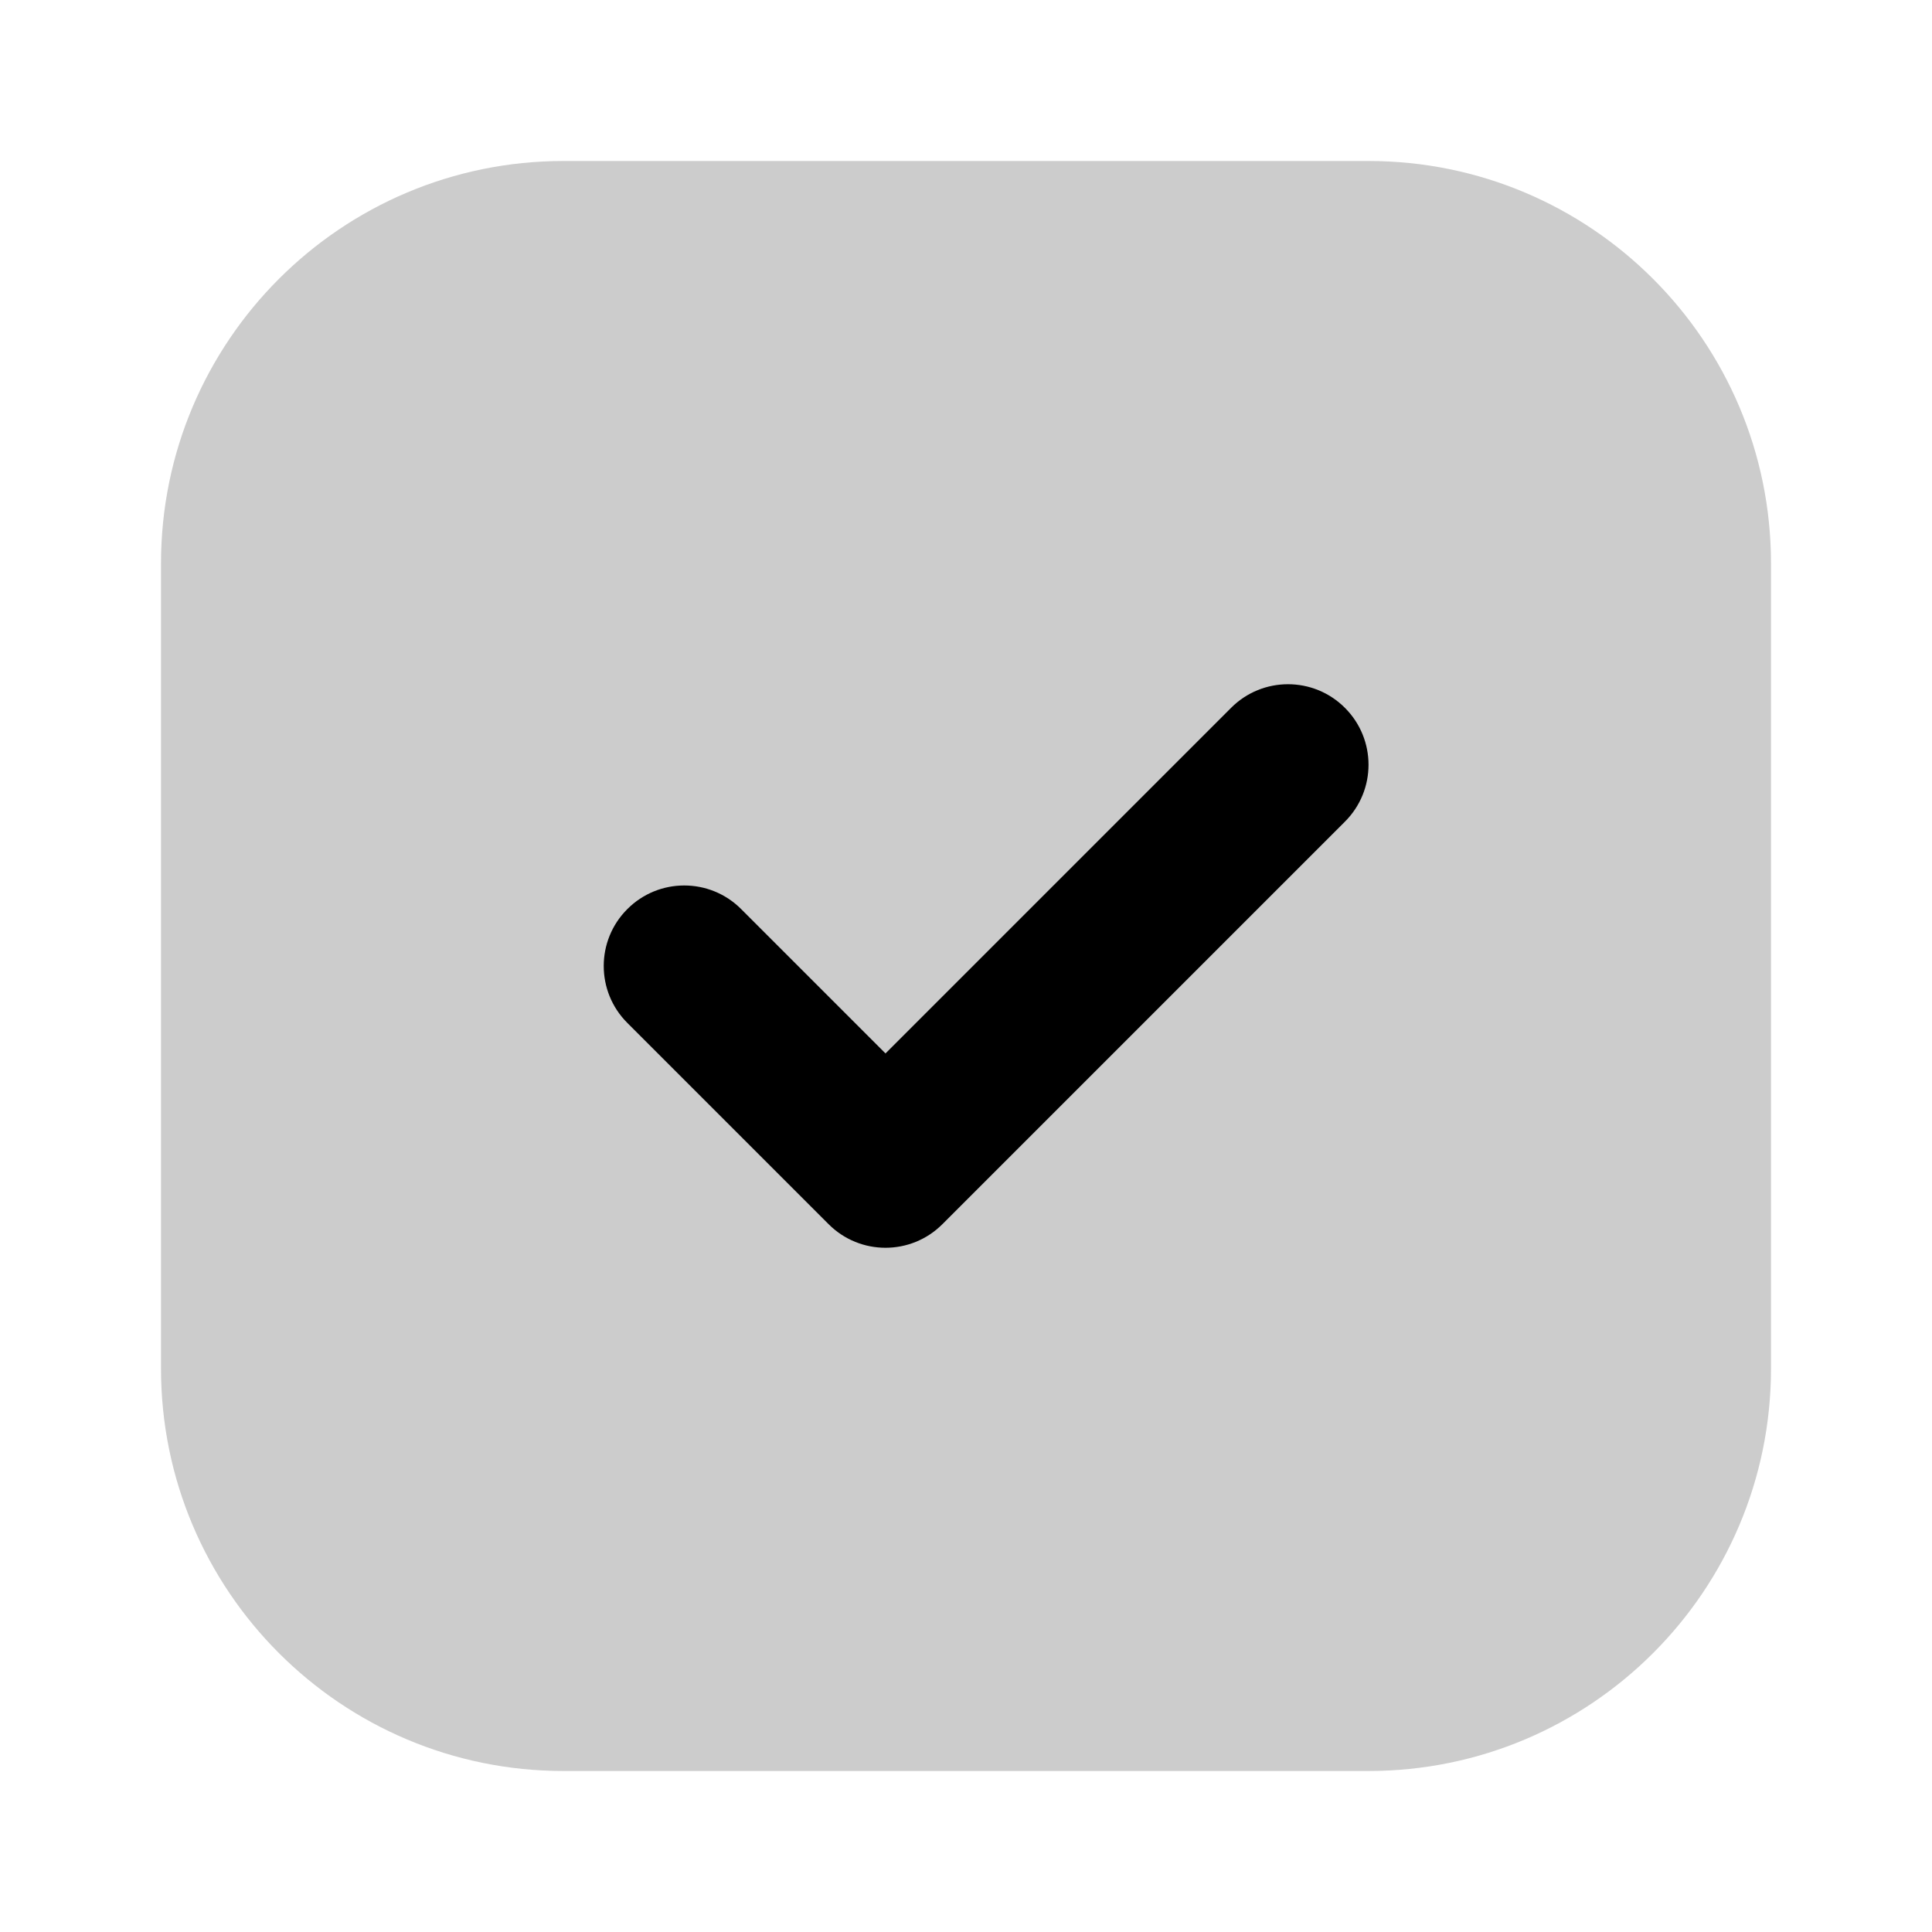 <svg width="24" height="24" viewBox="0 0 24 24" fill="none" xmlns="http://www.w3.org/2000/svg">
<path opacity="0.2" d="M2 7C2 4.239 4.239 2 7 2H17C19.761 2 22 4.239 22 7V17C22 19.761 19.761 22 17 22H7C4.239 22 2 19.761 2 17V7Z" fill="currentColor"/>
<path fill-rule="evenodd" clip-rule="evenodd" d="M16.707 8.793C17.098 9.183 17.098 9.817 16.707 10.207L11.707 15.207C11.317 15.598 10.683 15.598 10.293 15.207L7.793 12.707C7.402 12.317 7.402 11.683 7.793 11.293C8.183 10.902 8.817 10.902 9.207 11.293L11 13.086L15.293 8.793C15.683 8.402 16.317 8.402 16.707 8.793Z" fill="currentColor"/>
</svg>
